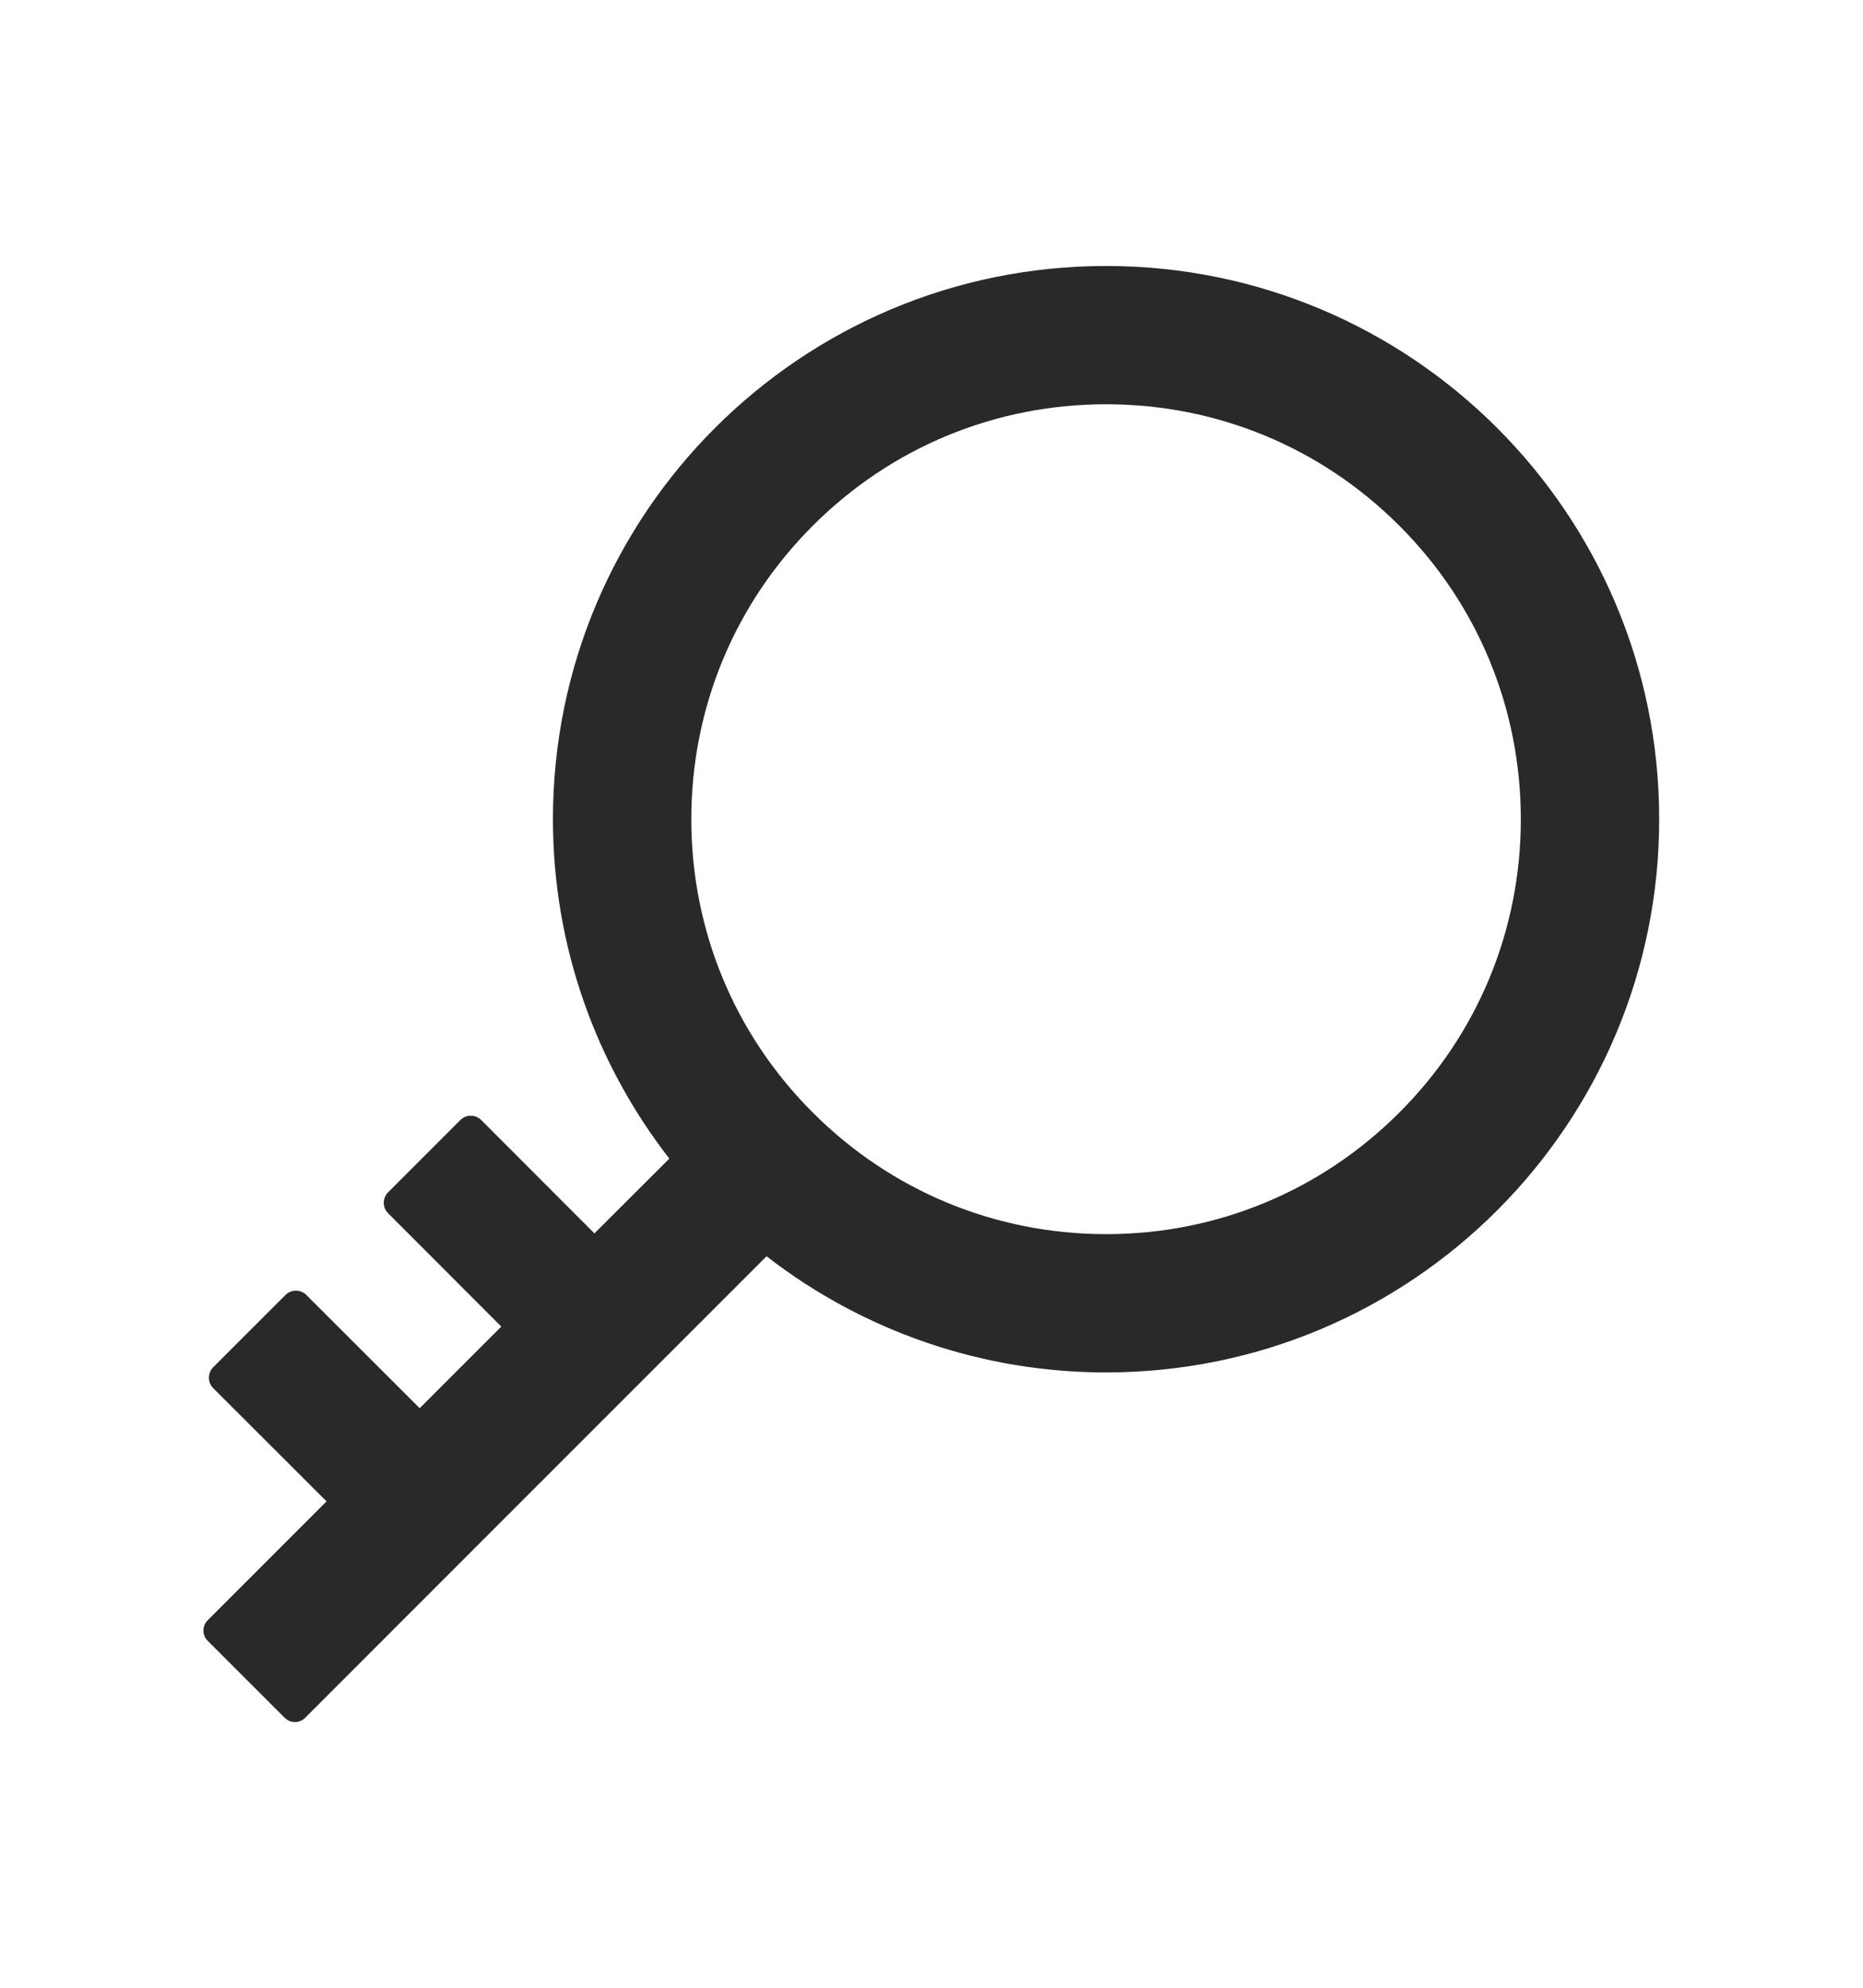 <svg width="15" height="16" viewBox="0 0 15 16" fill="none" xmlns="http://www.w3.org/2000/svg">
<path d="M8.906 2.141C6.446 2.141 4.452 4.134 4.452 6.594C4.452 7.624 4.803 8.571 5.389 9.326L4.786 9.928L3.874 9.015C3.852 8.993 3.822 8.981 3.79 8.981C3.759 8.981 3.729 8.993 3.707 9.015L3.124 9.598C3.102 9.62 3.09 9.65 3.09 9.682C3.09 9.713 3.102 9.743 3.124 9.765L4.036 10.678L3.379 11.335L2.466 10.423C2.444 10.401 2.414 10.389 2.383 10.389C2.351 10.389 2.321 10.401 2.299 10.423L1.716 11.006C1.694 11.028 1.682 11.058 1.682 11.089C1.682 11.121 1.694 11.15 1.716 11.173L2.629 12.085L1.672 13.042C1.65 13.064 1.638 13.094 1.638 13.125C1.638 13.156 1.65 13.185 1.672 13.207L2.292 13.827C2.337 13.873 2.412 13.873 2.457 13.827L6.172 10.112C6.954 10.719 7.916 11.048 8.906 11.047C11.365 11.047 13.359 9.053 13.359 6.594C13.359 4.134 11.365 2.141 8.906 2.141ZM11.267 8.955C10.637 9.586 9.798 9.934 8.906 9.934C8.014 9.934 7.174 9.586 6.544 8.955C5.913 8.325 5.566 7.486 5.566 6.594C5.566 5.702 5.913 4.862 6.544 4.232C7.174 3.601 8.014 3.254 8.906 3.254C9.798 3.254 10.637 3.601 11.267 4.232C11.898 4.862 12.245 5.702 12.245 6.594C12.245 7.486 11.898 8.325 11.267 8.955Z" fill="#292929"/>
</svg>
